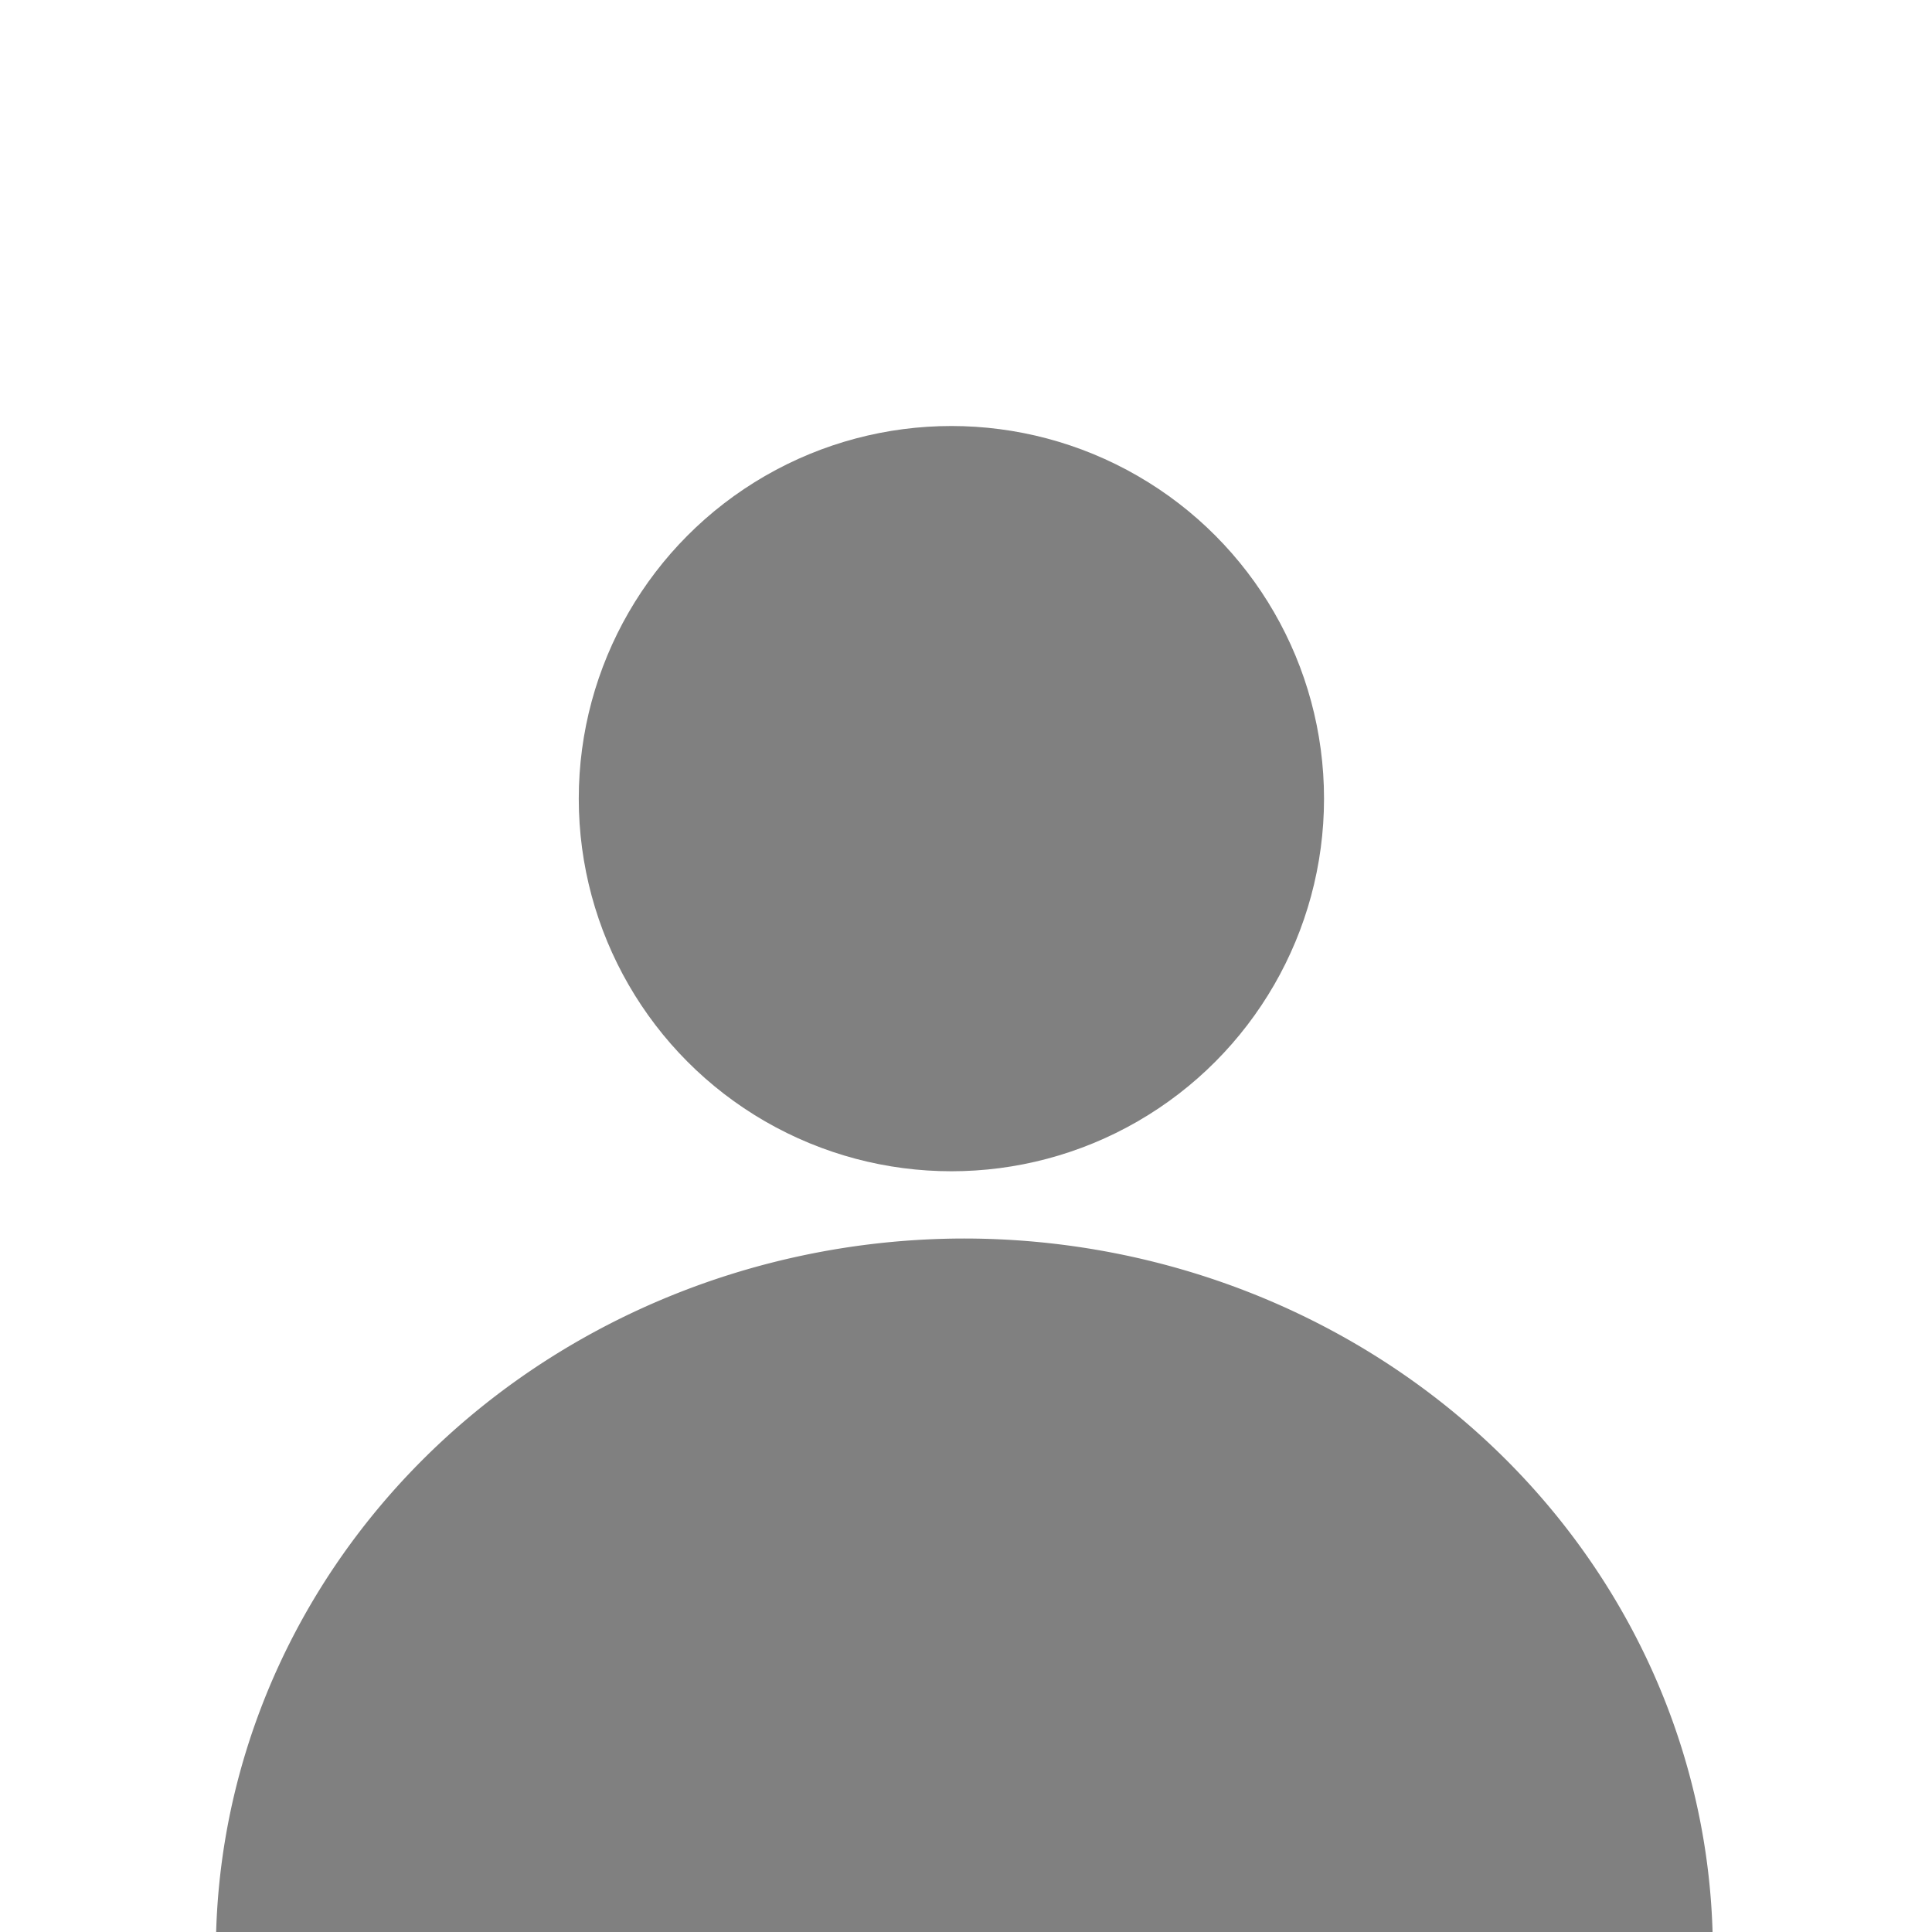 <?xml version="1.0" encoding="UTF-8" standalone="no"?>
<svg
   xmlns:dc="http://purl.org/dc/elements/1.1/"
   xmlns:cc="http://creativecommons.org/ns#"
   xmlns:rdf="http://www.w3.org/1999/02/22-rdf-syntax-ns#"
   xmlns:svg="http://www.w3.org/2000/svg"
   xmlns="http://www.w3.org/2000/svg"
   id="svg8"
   version="1.1"
   viewBox="0 0 26.458 26.458"
   height="100"
   width="100">
  <defs
     id="defs2" />
  <g
     transform="translate(0,-270.542)"
     id="layer1">
    <circle
       r="5.103"
       cy="281.479"
       cx="13.029"
       id="path819"
       style="opacity:1;fill:#808080;fill-opacity:1;stroke:#ffffff;stroke-width:0;stroke-miterlimit:4;stroke-dasharray:none;stroke-opacity:1" />
    <path
       id="path819-8"
       d="M 13.204,287.503 A 10.259,9.768 0 0 0 2.96,297 H 23.453 a 10.259,9.768 0 0 0 -10.249,-9.497 z"
       style="opacity:1;fill:#808080;fill-opacity:1;stroke:#ffffff;stroke-width:0;stroke-miterlimit:4;stroke-dasharray:none;stroke-opacity:1" />
  </g>
</svg>
